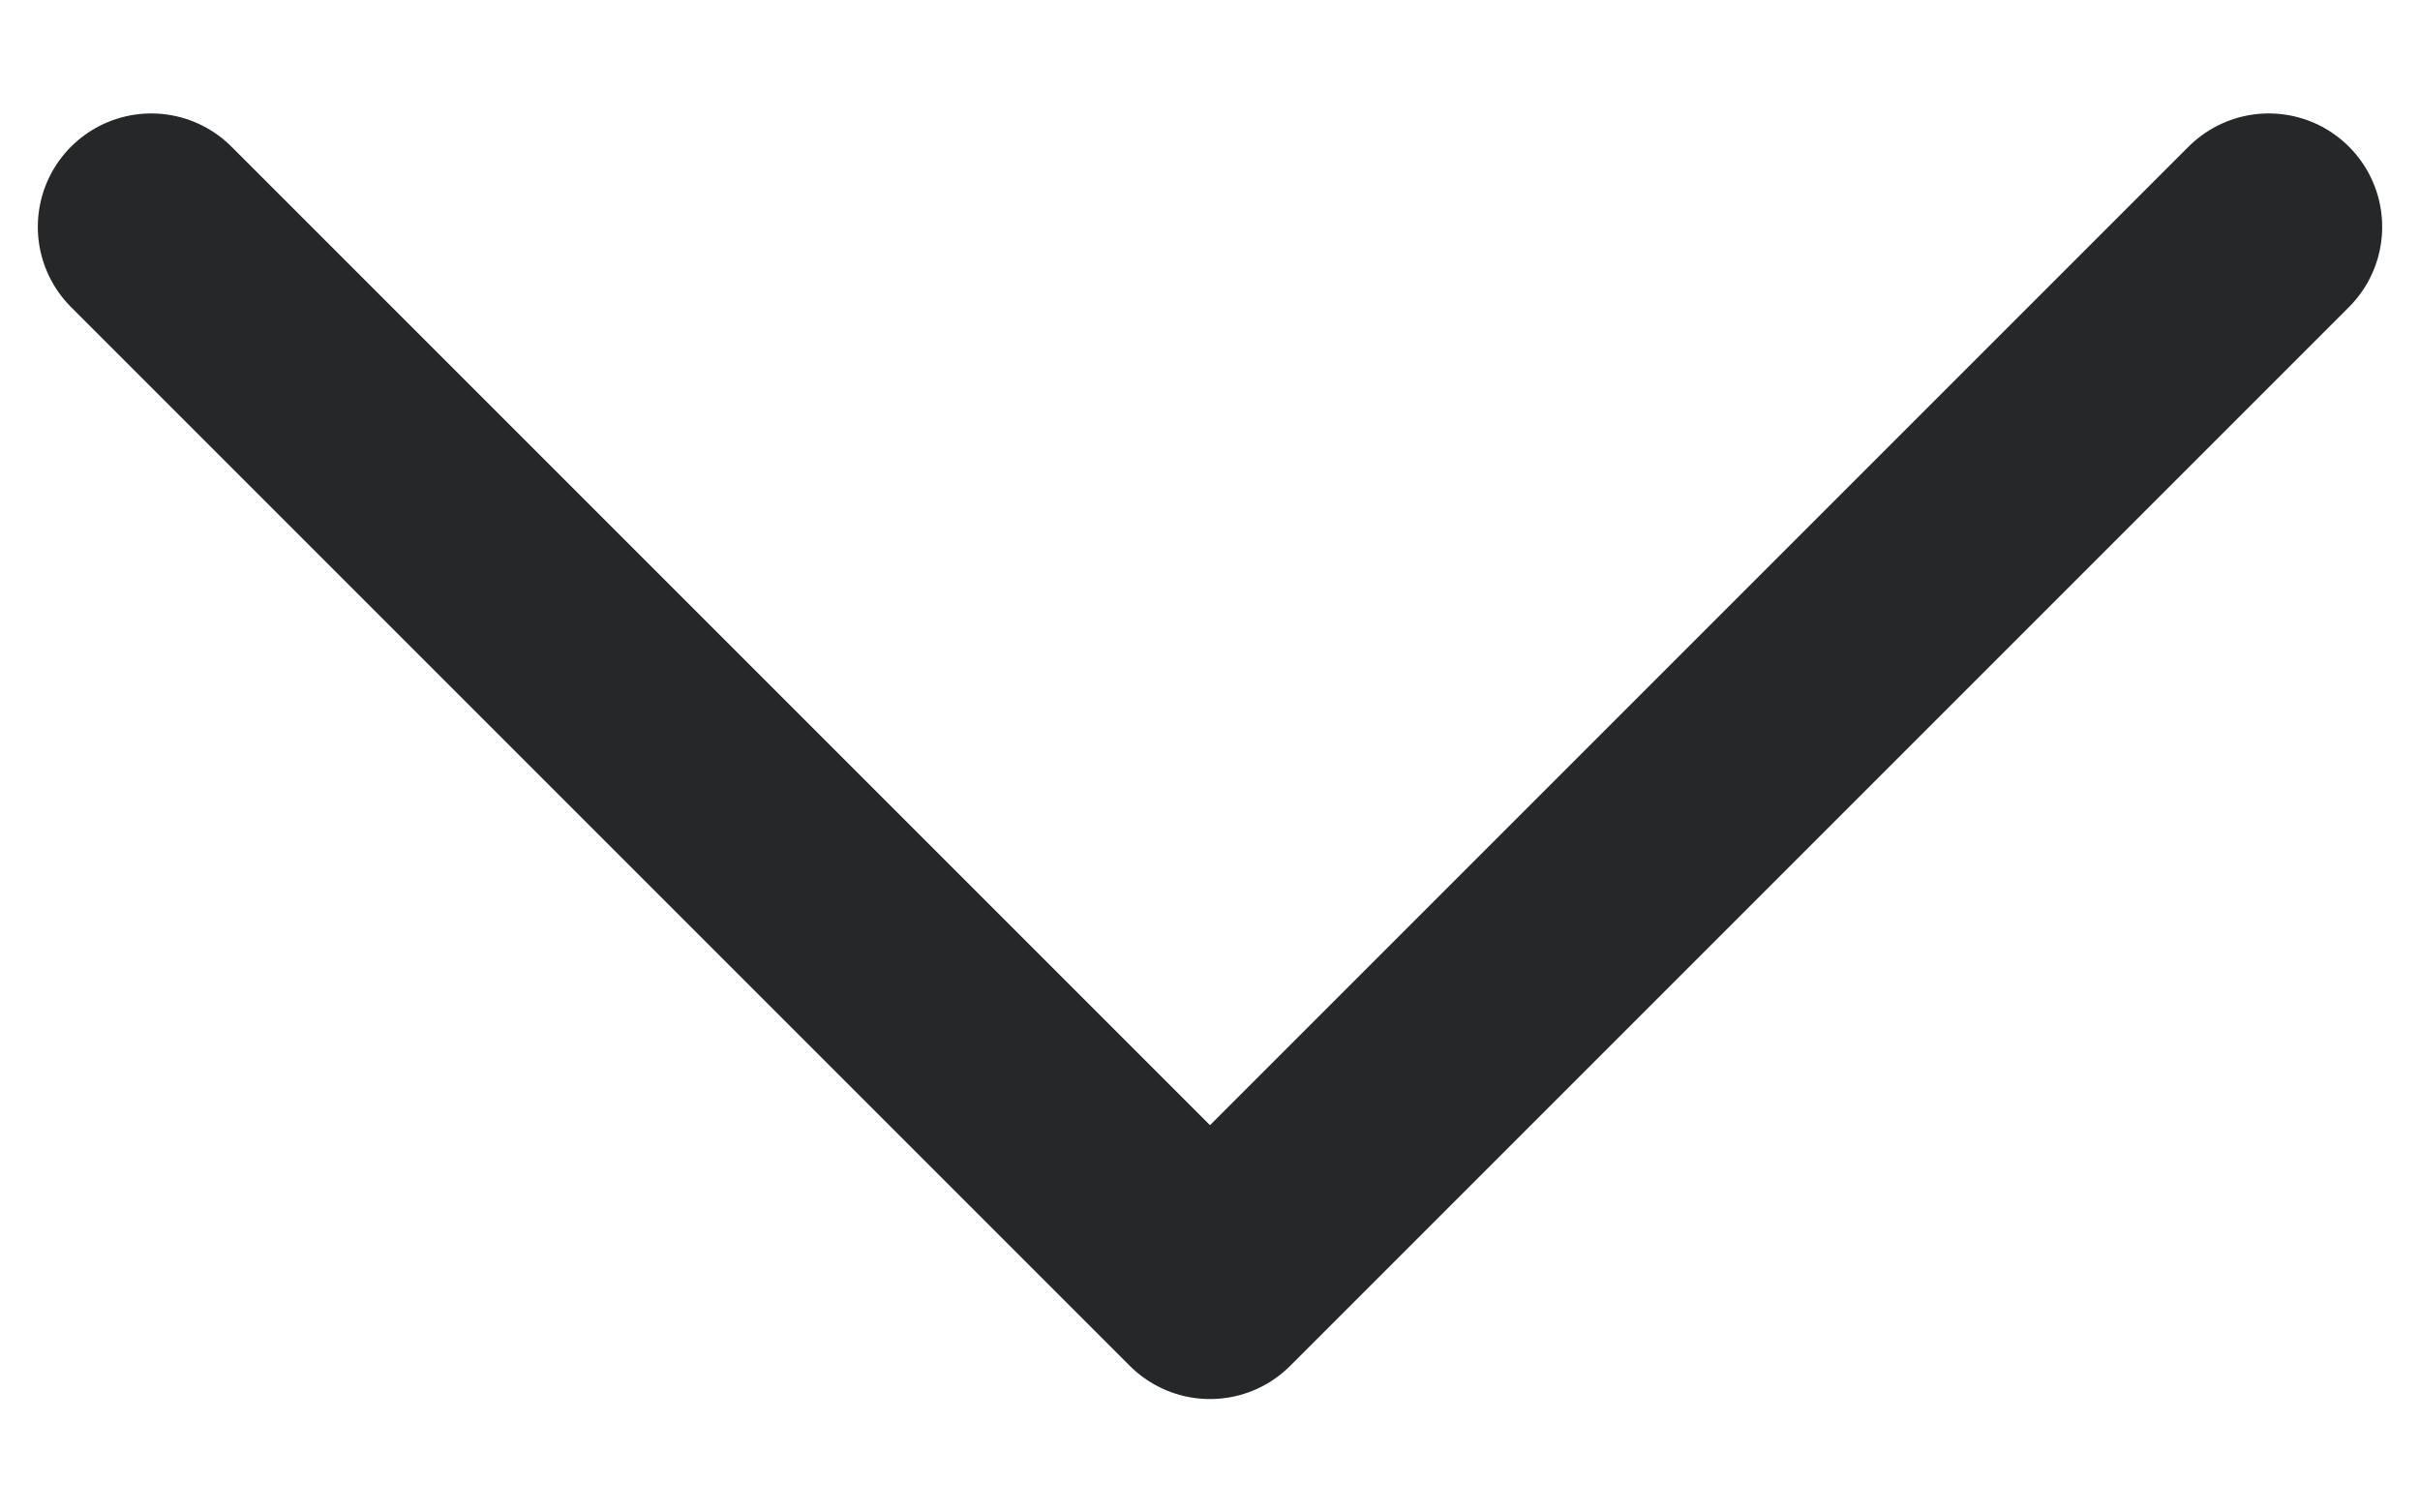 <svg width="16" height="10" viewBox="0 0 16 10" fill="none" xmlns="http://www.w3.org/2000/svg">
    <path d="M15 1.5L8 8.5L1 1.5" stroke="#262729" stroke-width="1.5" stroke-linecap="round" stroke-linejoin="round"/>
</svg>
